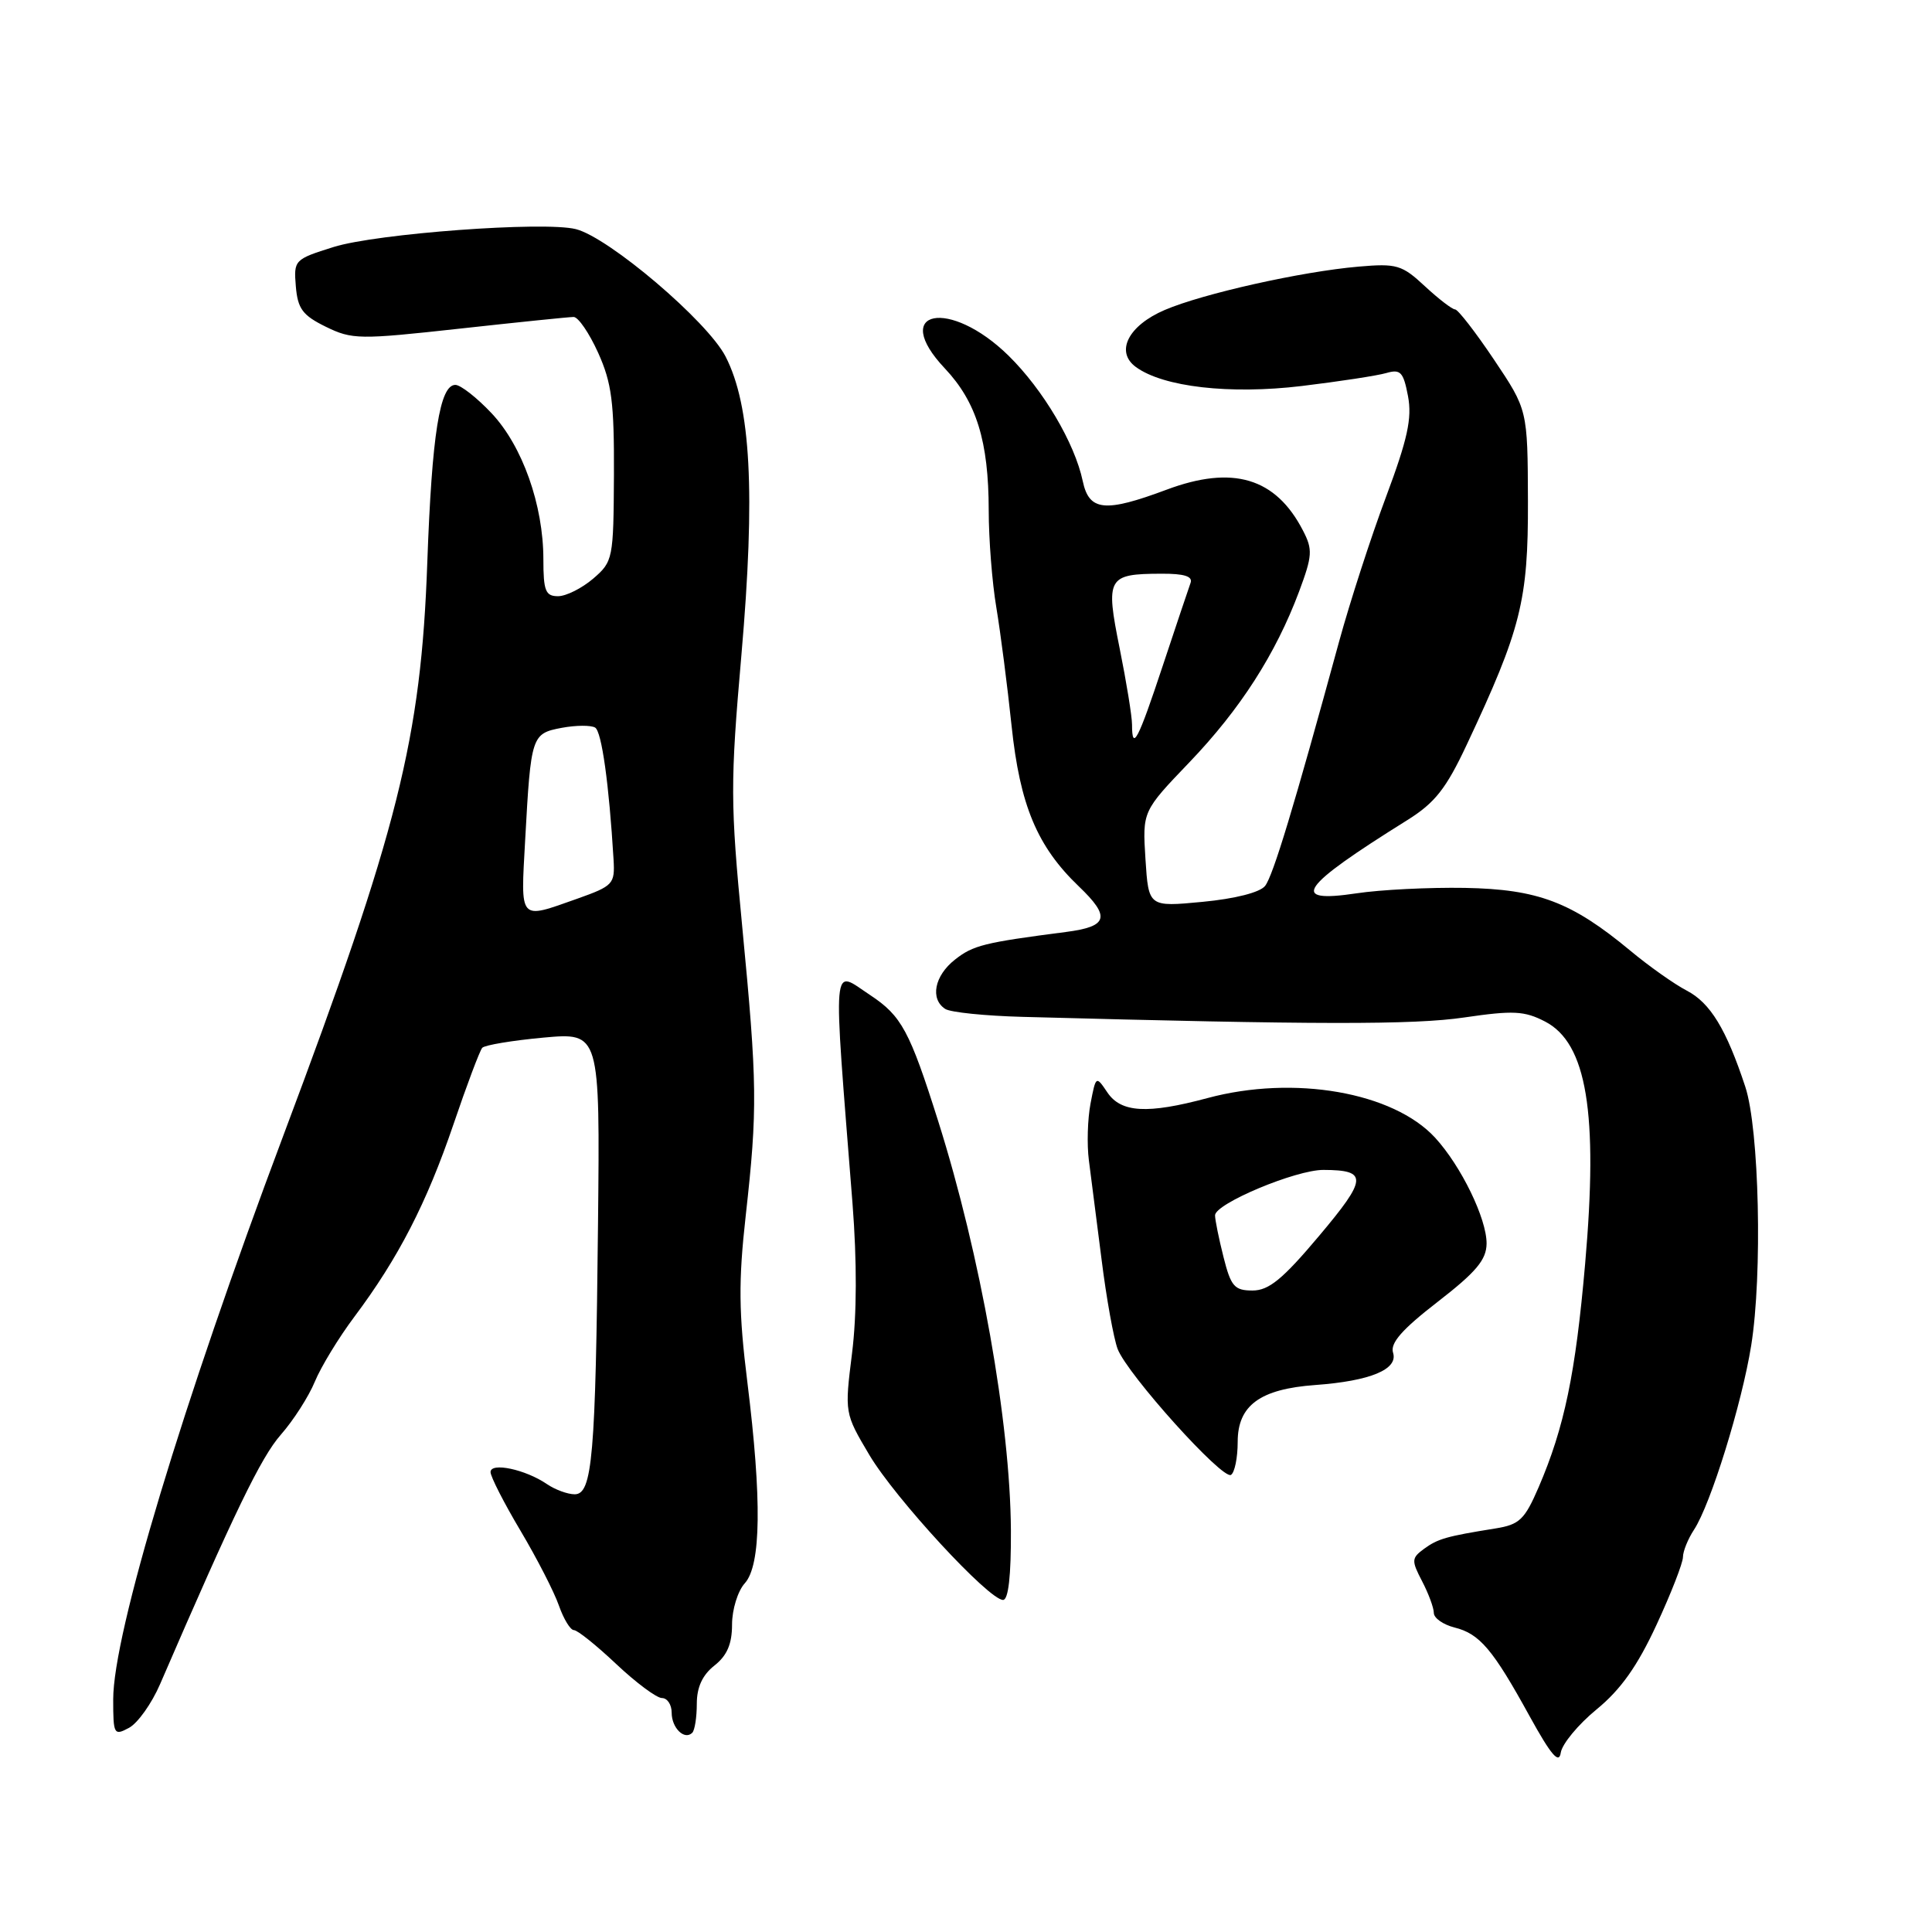 <?xml version="1.0" encoding="UTF-8" standalone="no"?>
<!DOCTYPE svg PUBLIC "-//W3C//DTD SVG 1.1//EN" "http://www.w3.org/Graphics/SVG/1.1/DTD/svg11.dtd" >
<svg xmlns="http://www.w3.org/2000/svg" xmlns:xlink="http://www.w3.org/1999/xlink" version="1.1" viewBox="0 0 256 256">
 <g >
 <path fill="currentColor"
d=" M 211.56 226.50 C 214.77 223.87 216.97 220.76 219.50 215.29 C 221.43 211.13 223.00 207.09 223.00 206.32 C 223.00 205.56 223.66 203.92 224.47 202.69 C 226.67 199.34 230.80 186.03 232.04 178.30 C 233.55 168.91 233.11 149.59 231.26 144.00 C 228.74 136.36 226.62 132.88 223.50 131.26 C 221.85 130.40 218.47 128.01 216.00 125.95 C 208.25 119.52 203.80 117.83 194.10 117.65 C 189.37 117.57 182.91 117.89 179.75 118.37 C 170.73 119.72 172.22 117.56 186.46 108.68 C 190.13 106.39 191.61 104.52 194.35 98.68 C 201.54 83.38 202.50 79.59 202.46 66.40 C 202.42 54.30 202.42 54.30 197.96 47.65 C 195.51 44.00 193.19 41.01 192.81 41.00 C 192.43 41.00 190.63 39.62 188.81 37.93 C 185.76 35.09 185.07 34.89 180.00 35.33 C 172.47 35.98 159.38 38.91 154.34 41.07 C 149.50 43.14 147.74 46.61 150.51 48.63 C 154.13 51.28 162.95 52.29 172.47 51.15 C 177.44 50.55 182.48 49.78 183.69 49.43 C 185.58 48.88 185.96 49.29 186.57 52.50 C 187.12 55.43 186.51 58.20 183.65 65.85 C 181.66 71.16 178.87 79.78 177.44 85.00 C 171.45 106.92 168.69 116.04 167.63 117.39 C 166.95 118.25 163.66 119.09 159.34 119.50 C 152.19 120.18 152.19 120.18 151.78 113.84 C 151.38 107.50 151.38 107.50 157.61 101.00 C 164.34 93.97 169.03 86.67 172.14 78.37 C 173.90 73.64 173.96 72.82 172.65 70.30 C 169.04 63.30 163.35 61.60 154.57 64.89 C 146.40 67.94 144.31 67.73 143.47 63.75 C 142.41 58.71 138.22 51.63 133.64 47.13 C 125.82 39.46 117.87 41.05 125.20 48.82 C 129.39 53.27 131.00 58.46 131.01 67.62 C 131.01 71.40 131.46 77.20 132.02 80.50 C 132.57 83.80 133.48 90.85 134.04 96.18 C 135.15 106.71 137.43 112.17 142.96 117.46 C 147.19 121.51 146.83 122.77 141.25 123.49 C 130.38 124.90 128.95 125.25 126.53 127.16 C 123.82 129.29 123.21 132.37 125.25 133.69 C 125.94 134.14 130.55 134.61 135.50 134.74 C 174.41 135.79 187.30 135.81 194.02 134.82 C 200.50 133.87 201.99 133.94 204.73 135.36 C 210.26 138.22 211.79 147.44 210.04 167.44 C 208.77 182.02 207.29 189.13 203.88 197.06 C 202.02 201.37 201.34 202.02 198.14 202.53 C 191.65 203.57 190.53 203.89 188.69 205.23 C 187.02 206.46 187.01 206.78 188.44 209.53 C 189.29 211.16 189.99 213.05 189.99 213.73 C 190.00 214.41 191.23 215.27 192.72 215.65 C 196.07 216.48 197.81 218.54 202.69 227.42 C 205.53 232.57 206.58 233.80 206.81 232.24 C 206.98 231.09 209.12 228.50 211.56 226.50 Z  M 21.21 223.16 C 31.08 200.33 34.58 193.11 37.20 190.12 C 38.88 188.21 40.91 185.04 41.72 183.07 C 42.53 181.11 44.89 177.23 46.97 174.46 C 52.77 166.72 56.54 159.40 60.08 149.00 C 61.85 143.78 63.58 139.20 63.90 138.84 C 64.23 138.48 67.88 137.87 72.00 137.49 C 79.50 136.81 79.50 136.81 79.24 162.16 C 78.92 193.02 78.49 198.00 76.15 198.00 C 75.21 198.00 73.56 197.39 72.47 196.65 C 69.64 194.71 65.00 193.72 65.00 195.06 C 65.00 195.66 66.78 199.15 68.97 202.83 C 71.15 206.50 73.44 210.96 74.06 212.75 C 74.69 214.54 75.58 216.00 76.05 216.00 C 76.52 216.00 79.04 218.03 81.66 220.50 C 84.28 222.97 87.01 225.00 87.71 225.00 C 88.42 225.00 89.00 225.87 89.00 226.94 C 89.00 228.97 90.70 230.63 91.73 229.60 C 92.06 229.27 92.33 227.54 92.33 225.76 C 92.33 223.56 93.08 221.94 94.67 220.69 C 96.34 219.37 97.00 217.84 97.00 215.26 C 97.00 213.28 97.76 210.81 98.69 209.79 C 100.85 207.40 100.96 198.72 99.03 183.15 C 97.88 173.91 97.84 169.79 98.81 161.10 C 100.39 146.94 100.35 143.61 98.35 122.80 C 96.77 106.38 96.76 103.77 98.24 86.80 C 100.11 65.29 99.50 53.77 96.14 47.24 C 93.74 42.57 80.68 31.46 76.30 30.36 C 72.09 29.30 49.91 30.94 44.20 32.73 C 39.00 34.36 38.91 34.46 39.20 37.95 C 39.45 40.92 40.10 41.79 43.18 43.30 C 46.66 45.00 47.61 45.01 60.88 43.55 C 68.60 42.70 75.41 42.00 76.01 42.00 C 76.62 42.00 78.08 44.14 79.26 46.75 C 81.06 50.75 81.39 53.31 81.35 62.93 C 81.29 74.07 81.23 74.41 78.59 76.68 C 77.10 77.95 75.01 79.00 73.94 79.00 C 72.28 79.00 72.00 78.29 72.00 74.11 C 72.00 66.93 69.22 59.08 65.13 54.75 C 63.19 52.69 61.03 51.00 60.34 51.00 C 58.27 51.00 57.23 57.59 56.62 74.50 C 55.79 97.91 52.76 109.95 37.53 150.50 C 24.18 186.03 15.00 216.46 15.00 225.17 C 15.00 229.83 15.10 230.02 17.09 228.95 C 18.25 228.33 20.10 225.73 21.21 223.16 Z  M 133.95 202.75 C 133.86 188.47 129.92 166.32 124.32 148.57 C 120.53 136.58 119.46 134.61 115.31 131.86 C 110.16 128.47 110.35 126.26 112.96 159.44 C 113.56 167.15 113.54 174.19 112.90 179.31 C 111.91 187.25 111.91 187.25 115.20 192.80 C 118.64 198.58 131.02 212.00 132.91 212.00 C 133.62 212.00 133.98 208.79 133.95 202.75 Z  M 164.00 191.06 C 164.00 186.22 166.96 184.05 174.30 183.52 C 181.57 182.99 185.28 181.45 184.59 179.25 C 184.18 177.97 185.77 176.16 190.50 172.50 C 195.60 168.55 196.96 166.93 196.98 164.78 C 197.00 161.49 193.61 154.51 190.16 150.75 C 184.60 144.71 171.46 142.42 160.00 145.50 C 152.04 147.64 148.54 147.44 146.73 144.75 C 145.23 142.52 145.21 142.53 144.50 146.23 C 144.11 148.28 144.01 151.65 144.28 153.73 C 144.55 155.80 145.31 161.71 145.96 166.86 C 146.60 172.01 147.57 177.36 148.09 178.74 C 149.37 182.10 161.99 196.12 163.11 195.43 C 163.60 195.13 164.00 193.16 164.00 191.06 Z  M 150.00 96.02 C 150.00 94.93 149.26 90.38 148.36 85.91 C 146.47 76.53 146.74 76.04 153.86 76.02 C 156.93 76.00 158.08 76.37 157.75 77.25 C 157.50 77.94 155.84 82.89 154.06 88.25 C 150.80 98.09 150.00 99.63 150.00 96.02 Z  M 69.59 111.25 C 70.35 97.45 70.43 97.20 74.44 96.44 C 76.33 96.09 78.31 96.08 78.86 96.41 C 79.73 96.95 80.70 103.88 81.30 113.90 C 81.49 117.14 81.25 117.39 76.50 119.08 C 68.68 121.84 68.99 122.19 69.59 111.25 Z  M 162.12 166.56 C 161.50 164.11 161.00 161.63 161.00 161.04 C 161.00 159.49 171.71 155.00 175.37 155.02 C 181.27 155.04 181.20 156.15 174.78 163.77 C 169.97 169.49 168.13 171.00 165.97 171.00 C 163.57 171.00 163.10 170.46 162.12 166.56 Z "/>
</g>
</svg>